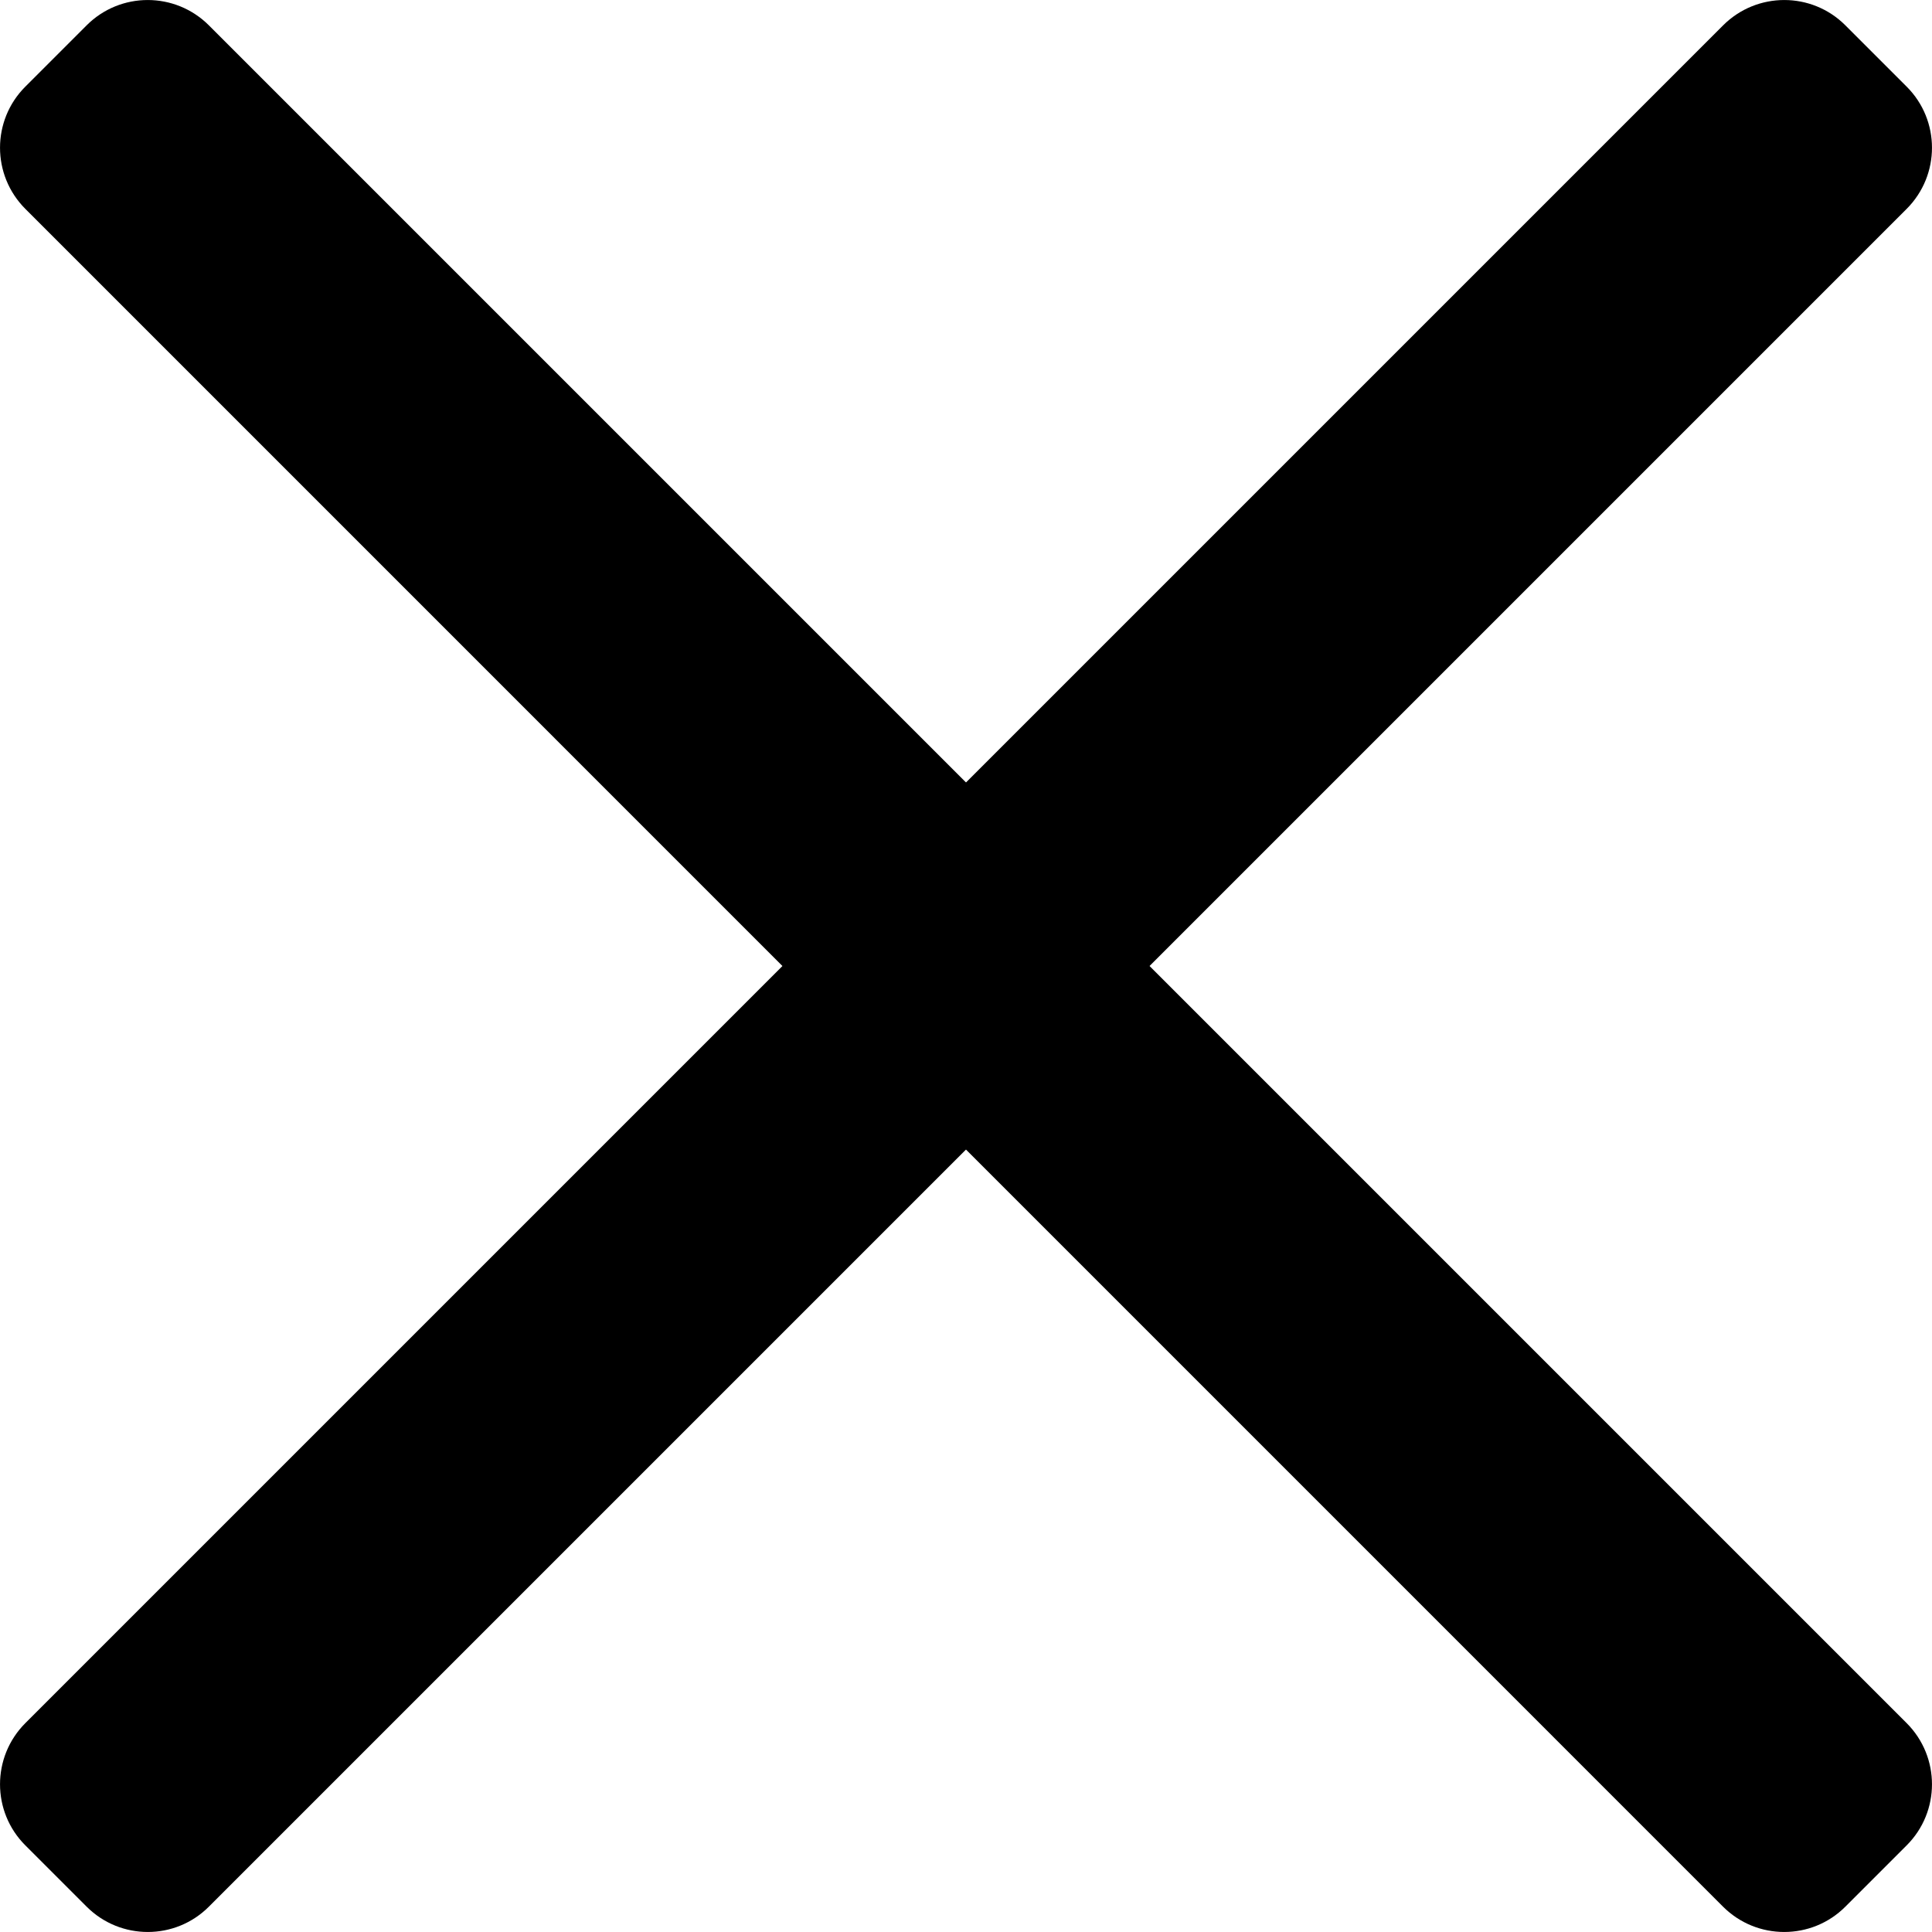 <svg width="22" height="22" viewBox="0 0 22 22" fill="none" xmlns="http://www.w3.org/2000/svg">
<g id="&#208;&#154;&#208;&#189;&#208;&#190;&#208;&#191;&#208;&#186;&#208;&#176; (&#209;&#129;&#208;&#178;&#208;&#190;&#209;&#128;&#208;&#176;&#209;&#135;&#208;&#184;&#208;&#178;&#208;&#176;&#208;&#181;&#209;&#130; &#209;&#132;&#208;&#184;&#208;&#187;&#209;&#140;&#209;&#130;&#209;&#128;)">
<path d="M0.289 19.621C-0.096 20.006 -0.096 20.63 0.289 21.014L0.986 21.711C1.371 22.096 1.995 22.096 2.379 21.711L21.711 2.379C22.096 1.994 22.096 1.37 21.711 0.986L21.014 0.289C20.63 -0.096 20.006 -0.096 19.621 0.289L0.289 19.621Z" fill="black"/>
<path d="M21.711 19.621C22.096 20.006 22.096 20.63 21.711 21.014L21.014 21.711C20.63 22.096 20.005 22.096 19.62 21.711L0.289 2.379C-0.096 1.994 -0.096 1.37 0.289 0.986L0.986 0.289C1.37 -0.096 1.994 -0.096 2.379 0.289L21.711 19.621Z" fill="black"/>
</g>
</svg>
